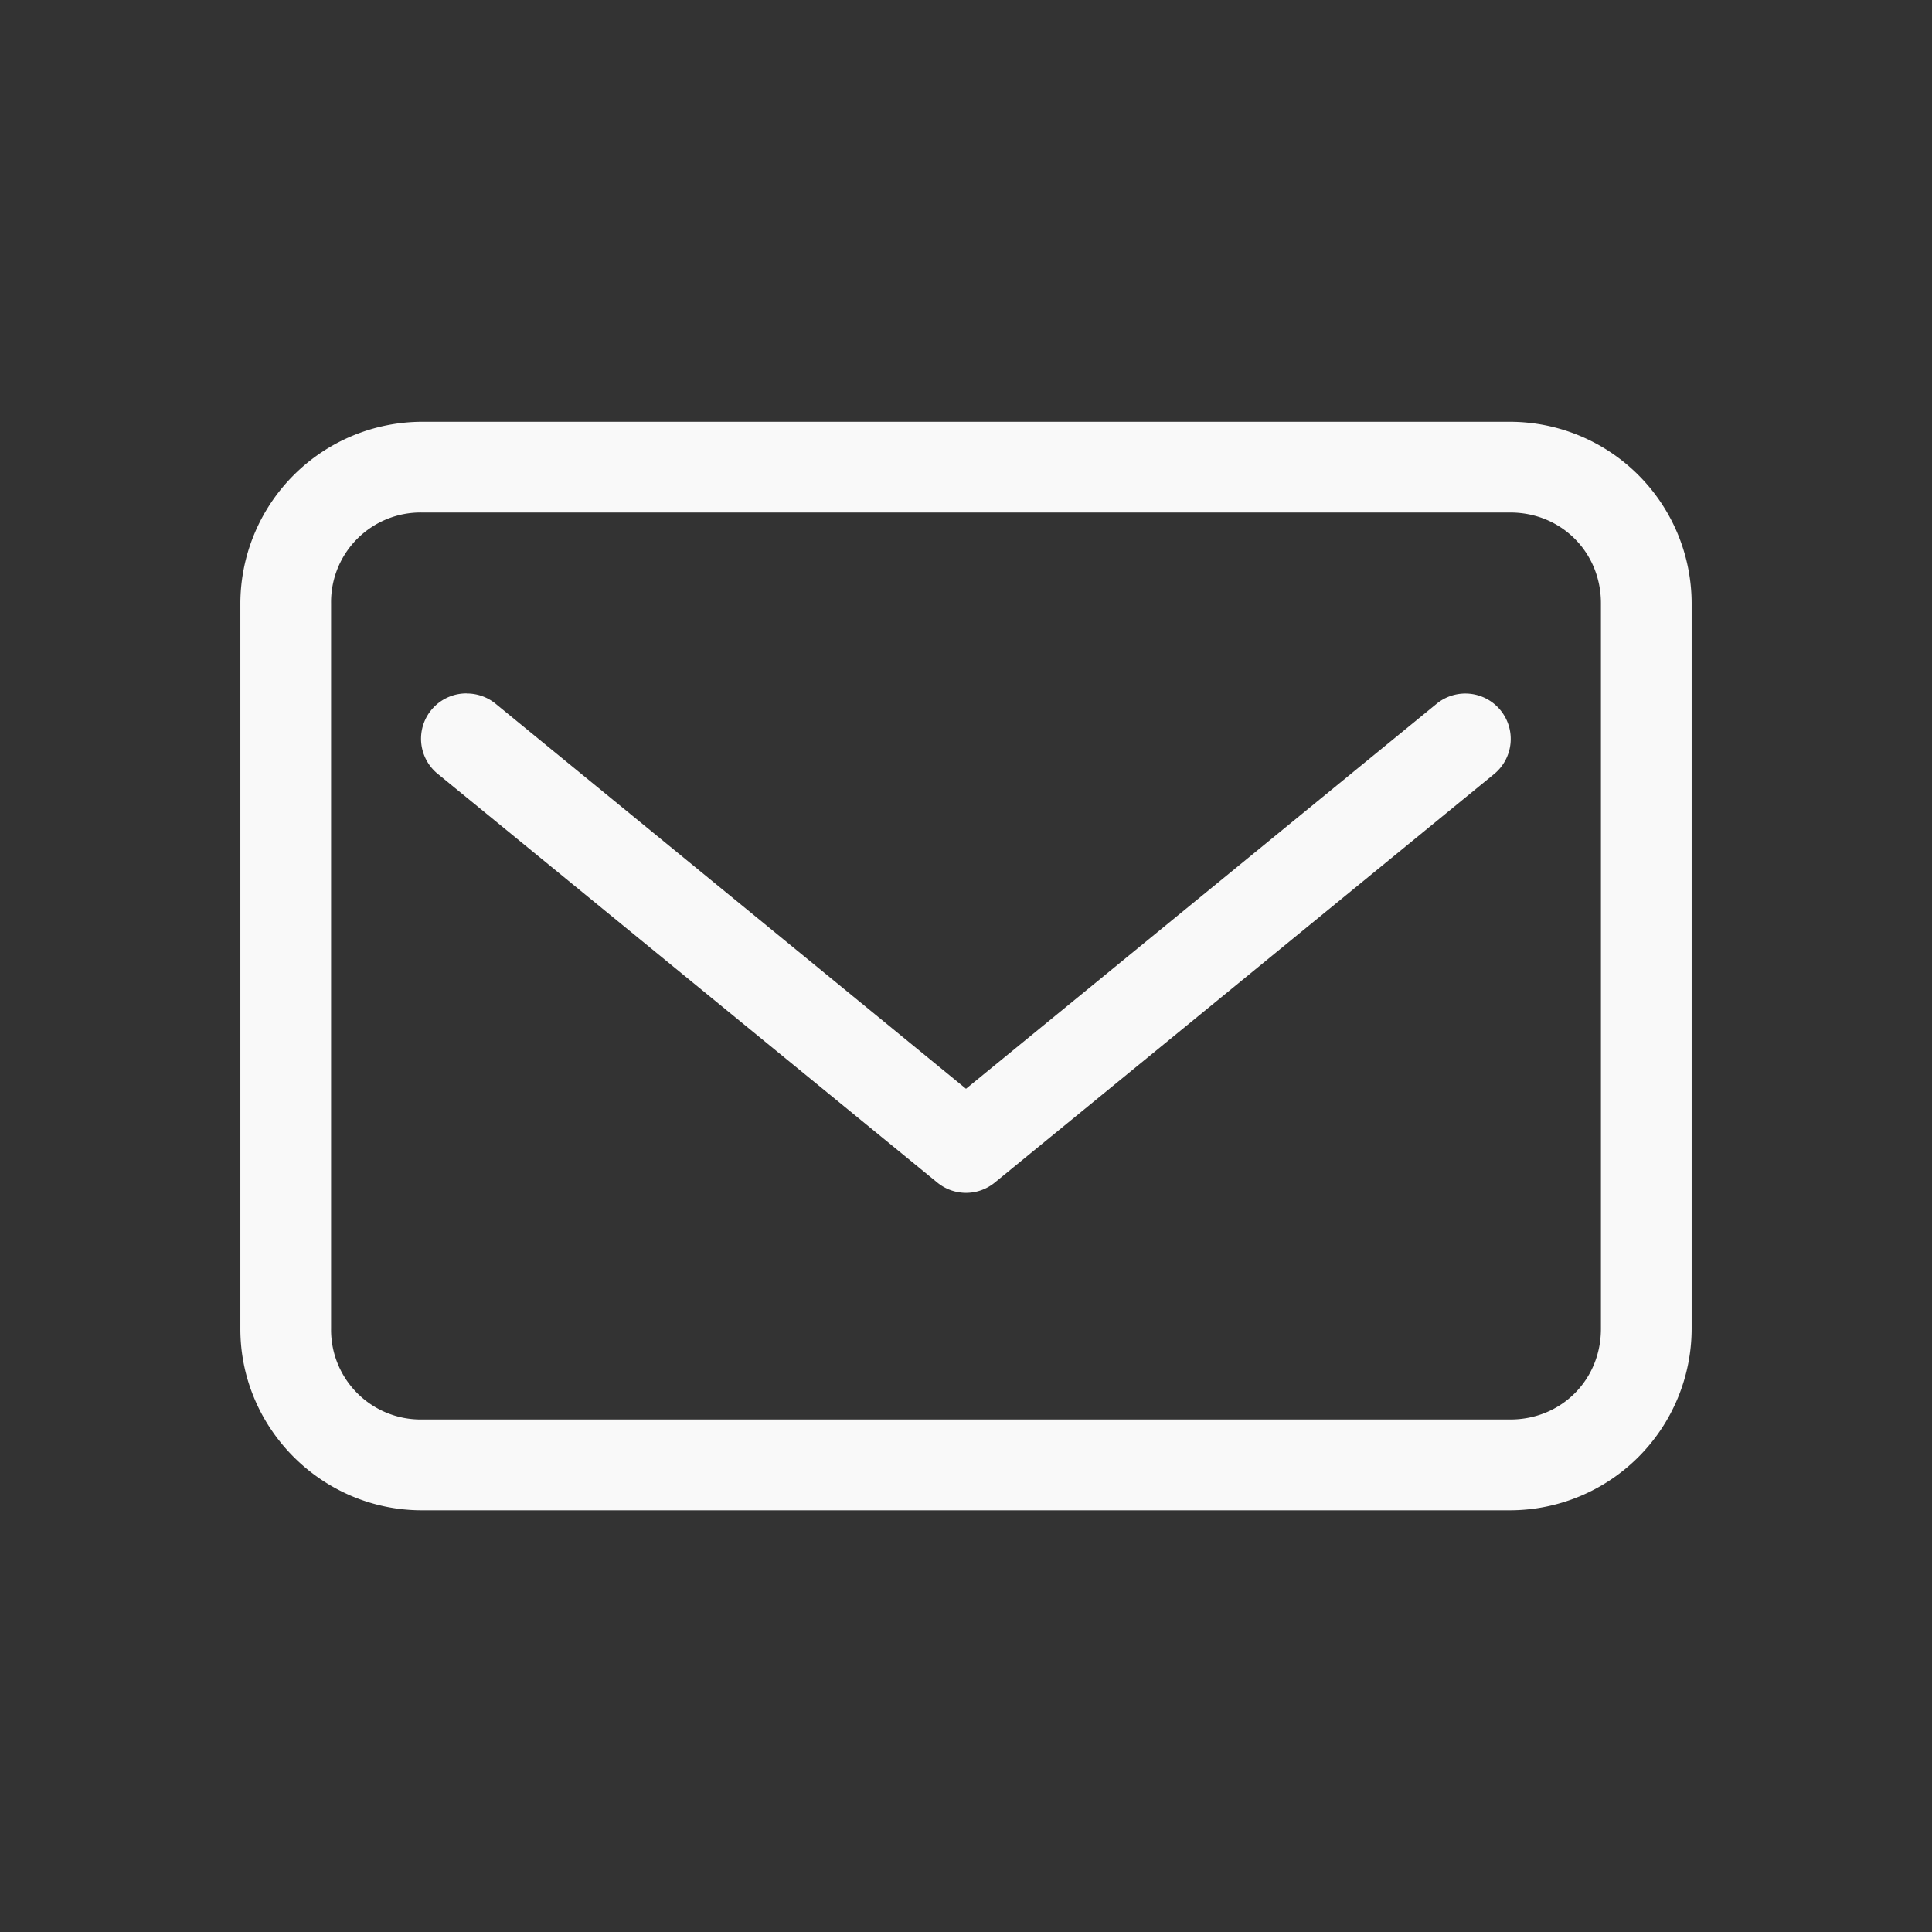 <svg xmlns="http://www.w3.org/2000/svg" viewBox="0 0 22 22" id="svg6">
  <rect x="0" y="0" width="22" height="22" fill="#333333" stroke="none"/>
  <defs id="defs3051">
    <style id="current-color-scheme">
      .ColorScheme-Text {
        color:#f9f9f9;
      }
      .ColorScheme-Highlight {
        color:#E0DFD8;
	  </style>
	</defs>
  <path style="fill:currentColor;fill-opacity:1;stroke:none" 
     d="M 4.804,4.803 A 2.074,2.074 0 0 0 2.737,6.87 v 8.262 c 0,1.137 0.933,2.066 2.067,2.066 h 12.393 a 2.071,2.071 0 0 0 2.066,-2.066 V 6.87 A 2.071,2.071 0 0 0 17.197,4.803 Z m 0,1.033 h 12.393 c 0.58,0 1.033,0.451 1.033,1.033 v 8.262 c 0,0.582 -0.451,1.033 -1.033,1.033 H 4.804 A 1.021,1.021 0 0 1 3.77,15.13 V 6.87 A 1.02,1.02 0 0 1 4.804,5.836 Z m 0.511,2.06 A 0.516,0.516 0 0 0 4.992,8.818 l 5.68,4.647 a 0.516,0.516 0 0 0 0.657,0 l 5.68,-4.647 a 0.517,0.517 0 1 0 -0.655,-0.8 L 11,12.398 5.649,8.018 A 0.516,0.516 0 0 0 5.315,7.897 Z"
  	 class="ColorScheme-Text" />
</svg>
